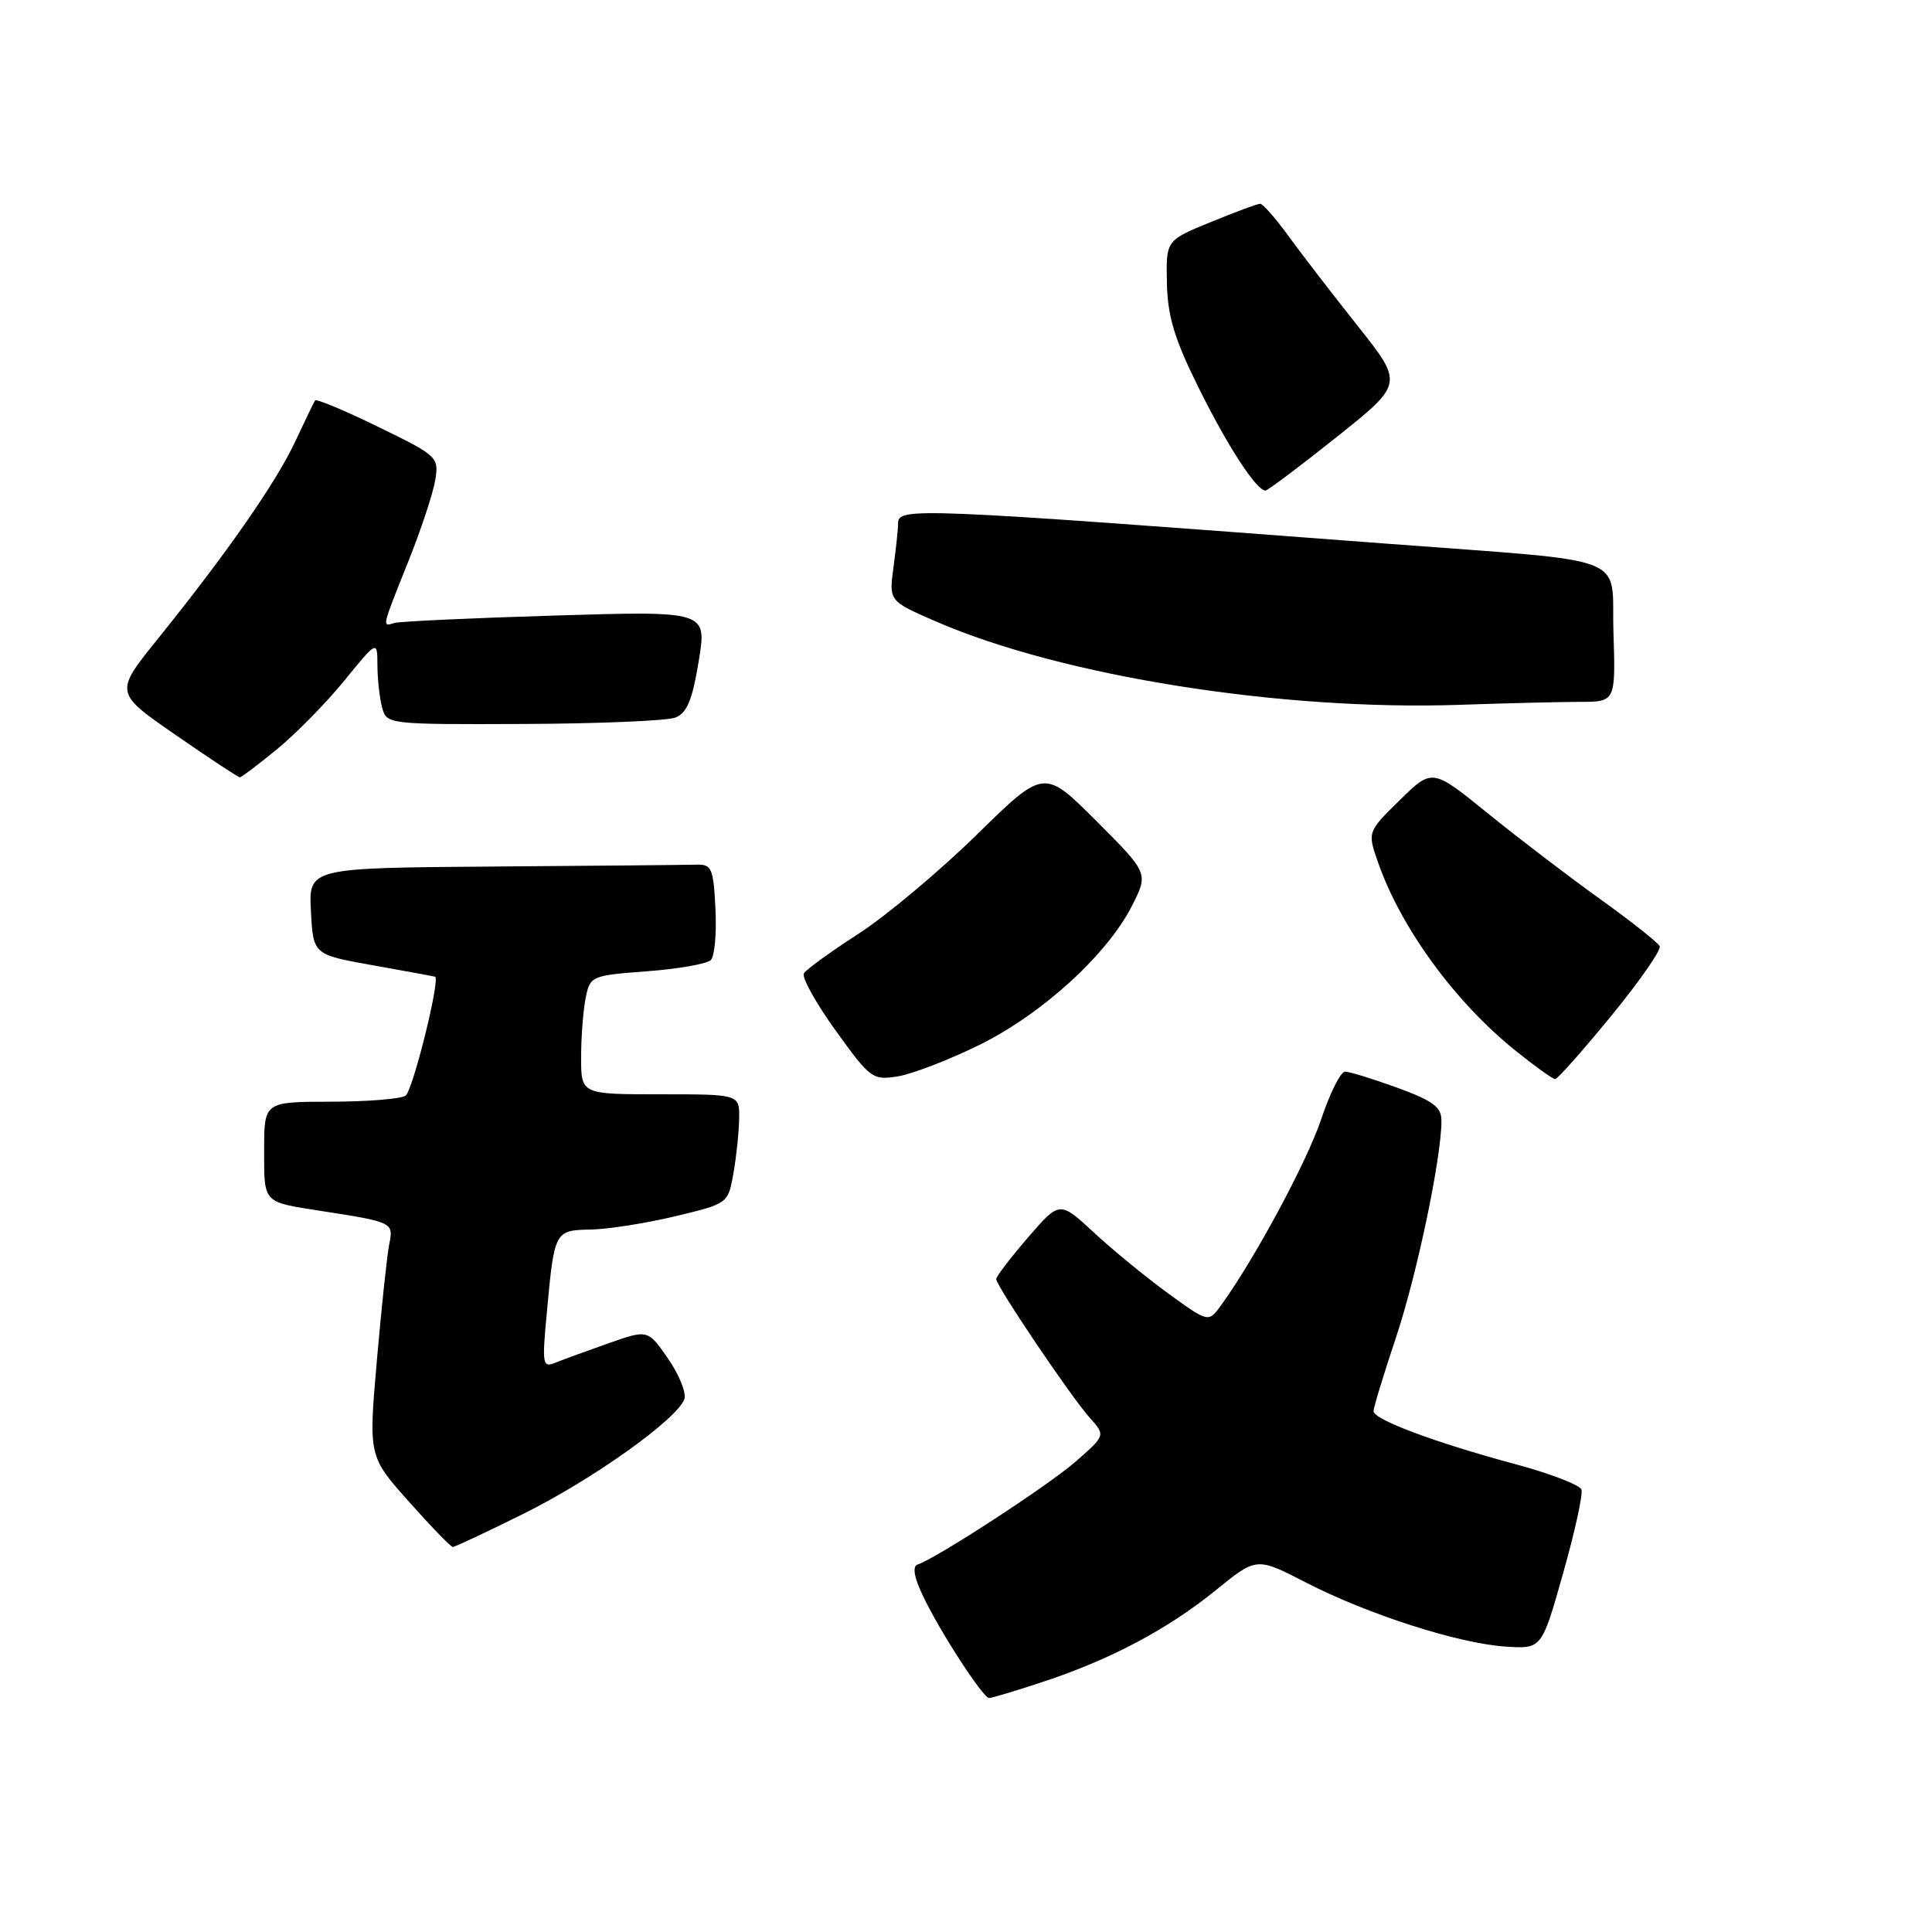 <?xml version="1.0" encoding="UTF-8" standalone="no"?>
<!DOCTYPE svg PUBLIC "-//W3C//DTD SVG 1.1//EN" "http://www.w3.org/Graphics/SVG/1.1/DTD/svg11.dtd" >
<svg xmlns="http://www.w3.org/2000/svg" xmlns:xlink="http://www.w3.org/1999/xlink" version="1.1" viewBox="0 0 256 256">
 <g >
 <path fill="currentColor"
d=" M 138.05 222.90 C 147.03 219.96 154.72 215.89 161.06 210.74 C 166.50 206.32 166.50 206.32 173.00 209.67 C 181.20 213.90 193.24 217.77 199.48 218.18 C 204.29 218.50 204.29 218.50 207.11 208.50 C 208.67 203.00 209.77 198.00 209.55 197.38 C 209.34 196.77 205.41 195.25 200.83 194.02 C 190.16 191.15 182.00 188.10 182.00 186.99 C 182.00 186.51 183.33 182.15 184.95 177.30 C 187.73 169.00 191.00 153.45 191.00 148.50 C 191.00 146.69 189.90 145.87 185.15 144.13 C 181.93 142.96 178.82 142.00 178.23 142.00 C 177.64 142.00 176.23 144.82 175.08 148.26 C 173.21 153.88 166.26 166.80 161.81 172.94 C 160.13 175.26 160.13 175.26 154.81 171.40 C 151.89 169.27 147.45 165.64 144.95 163.32 C 140.41 159.11 140.41 159.11 136.20 163.99 C 133.89 166.67 132.00 169.15 132.00 169.48 C 132.00 170.39 141.94 185.13 144.39 187.85 C 146.50 190.20 146.50 190.20 142.50 193.69 C 138.84 196.88 124.17 206.43 121.59 207.31 C 120.87 207.55 121.11 208.98 122.30 211.47 C 124.51 216.14 130.25 225.00 131.07 225.00 C 131.40 225.00 134.54 224.06 138.05 222.90 Z  M 69.49 200.52 C 78.60 195.98 89.63 188.12 90.67 185.42 C 90.98 184.61 90.02 182.19 88.54 180.05 C 85.84 176.16 85.84 176.16 80.67 177.98 C 77.83 178.98 74.66 180.13 73.63 180.55 C 71.88 181.26 71.81 180.87 72.46 173.90 C 73.46 163.06 73.49 163.01 78.32 162.92 C 80.62 162.87 85.64 162.08 89.48 161.16 C 96.47 159.48 96.47 159.48 97.18 155.49 C 97.57 153.30 97.91 150.04 97.94 148.25 C 98.00 145.00 98.00 145.00 87.50 145.00 C 77.00 145.00 77.00 145.00 77.00 140.12 C 77.00 137.44 77.27 133.91 77.60 132.26 C 78.18 129.33 78.33 129.26 85.73 128.70 C 89.87 128.39 93.68 127.72 94.19 127.21 C 94.69 126.71 94.97 123.64 94.80 120.40 C 94.53 115.01 94.30 114.51 92.25 114.57 C 91.01 114.61 78.95 114.72 65.45 114.82 C 40.90 115.00 40.90 115.00 41.20 120.75 C 41.50 126.50 41.50 126.50 49.50 127.92 C 53.90 128.71 57.57 129.38 57.65 129.42 C 58.36 129.78 54.68 144.58 53.73 145.19 C 53.06 145.62 48.56 145.98 43.75 145.98 C 35.00 146.00 35.00 146.00 35.00 152.43 C 35.00 159.48 34.78 159.25 42.50 160.45 C 52.07 161.93 52.16 161.98 51.58 164.84 C 51.29 166.30 50.55 173.23 49.94 180.24 C 48.83 192.97 48.83 192.97 54.17 198.96 C 57.10 202.26 59.72 204.96 59.99 204.98 C 60.26 204.99 64.54 202.98 69.49 200.52 Z  M 129.77 138.46 C 138.08 134.36 146.66 126.54 149.97 120.07 C 152.19 115.71 152.19 115.71 145.27 108.78 C 138.34 101.86 138.34 101.86 129.42 110.61 C 124.51 115.42 117.48 121.31 113.80 123.70 C 110.11 126.08 106.84 128.45 106.52 128.97 C 106.20 129.48 108.09 132.89 110.72 136.54 C 115.33 142.95 115.62 143.16 119.00 142.62 C 120.92 142.30 125.77 140.43 129.77 138.46 Z  M 213.48 134.63 C 217.25 130.03 220.14 125.87 219.92 125.38 C 219.70 124.90 216.14 122.08 212.01 119.12 C 207.88 116.16 201.19 111.05 197.14 107.77 C 189.78 101.80 189.78 101.80 185.48 106.02 C 181.18 110.24 181.18 110.24 182.62 114.34 C 185.70 123.07 192.83 132.81 200.84 139.24 C 203.40 141.30 205.75 142.98 206.06 142.99 C 206.37 143.00 209.71 139.24 213.48 134.63 Z  M 36.71 99.27 C 39.21 97.22 43.23 93.13 45.63 90.18 C 50.00 84.82 50.00 84.82 50.01 88.16 C 50.02 90.00 50.30 92.51 50.63 93.75 C 51.23 95.98 51.38 96.00 69.37 95.93 C 79.34 95.89 88.40 95.51 89.49 95.08 C 91.03 94.48 91.74 92.76 92.58 87.62 C 93.68 80.95 93.68 80.95 73.59 81.56 C 62.54 81.89 52.94 82.34 52.25 82.55 C 50.60 83.06 50.55 83.28 54.08 74.45 C 55.78 70.22 57.39 65.34 57.67 63.62 C 58.17 60.57 57.99 60.39 50.11 56.56 C 45.68 54.39 41.91 52.82 41.75 53.06 C 41.59 53.30 40.41 55.75 39.12 58.50 C 36.60 63.91 30.04 73.33 20.92 84.64 C 15.16 91.78 15.16 91.78 23.28 97.39 C 27.74 100.48 31.57 103.00 31.78 103.00 C 31.99 103.00 34.21 101.32 36.71 99.27 Z  M 209.29 93.00 C 214.08 93.00 214.08 93.00 213.79 83.75 C 213.46 73.25 216.80 74.55 183.50 72.02 C 120.95 67.28 119.00 67.20 119.00 69.36 C 119.00 70.11 118.72 72.73 118.39 75.18 C 117.78 79.64 117.78 79.64 124.07 82.37 C 140.75 89.60 169.76 94.21 193.50 93.39 C 199.55 93.18 206.65 93.01 209.29 93.00 Z  M 177.10 57.92 C 185.98 50.84 185.98 50.84 179.89 43.17 C 176.54 38.95 172.41 33.59 170.71 31.25 C 169.01 28.91 167.33 27.00 166.98 27.00 C 166.63 27.00 163.68 28.09 160.42 29.43 C 154.50 31.85 154.50 31.85 154.62 37.50 C 154.72 41.93 155.61 44.90 158.82 51.37 C 162.67 59.14 166.48 65.00 167.68 65.00 C 167.98 65.00 172.22 61.81 177.10 57.92 Z "/>
</g>
</svg>